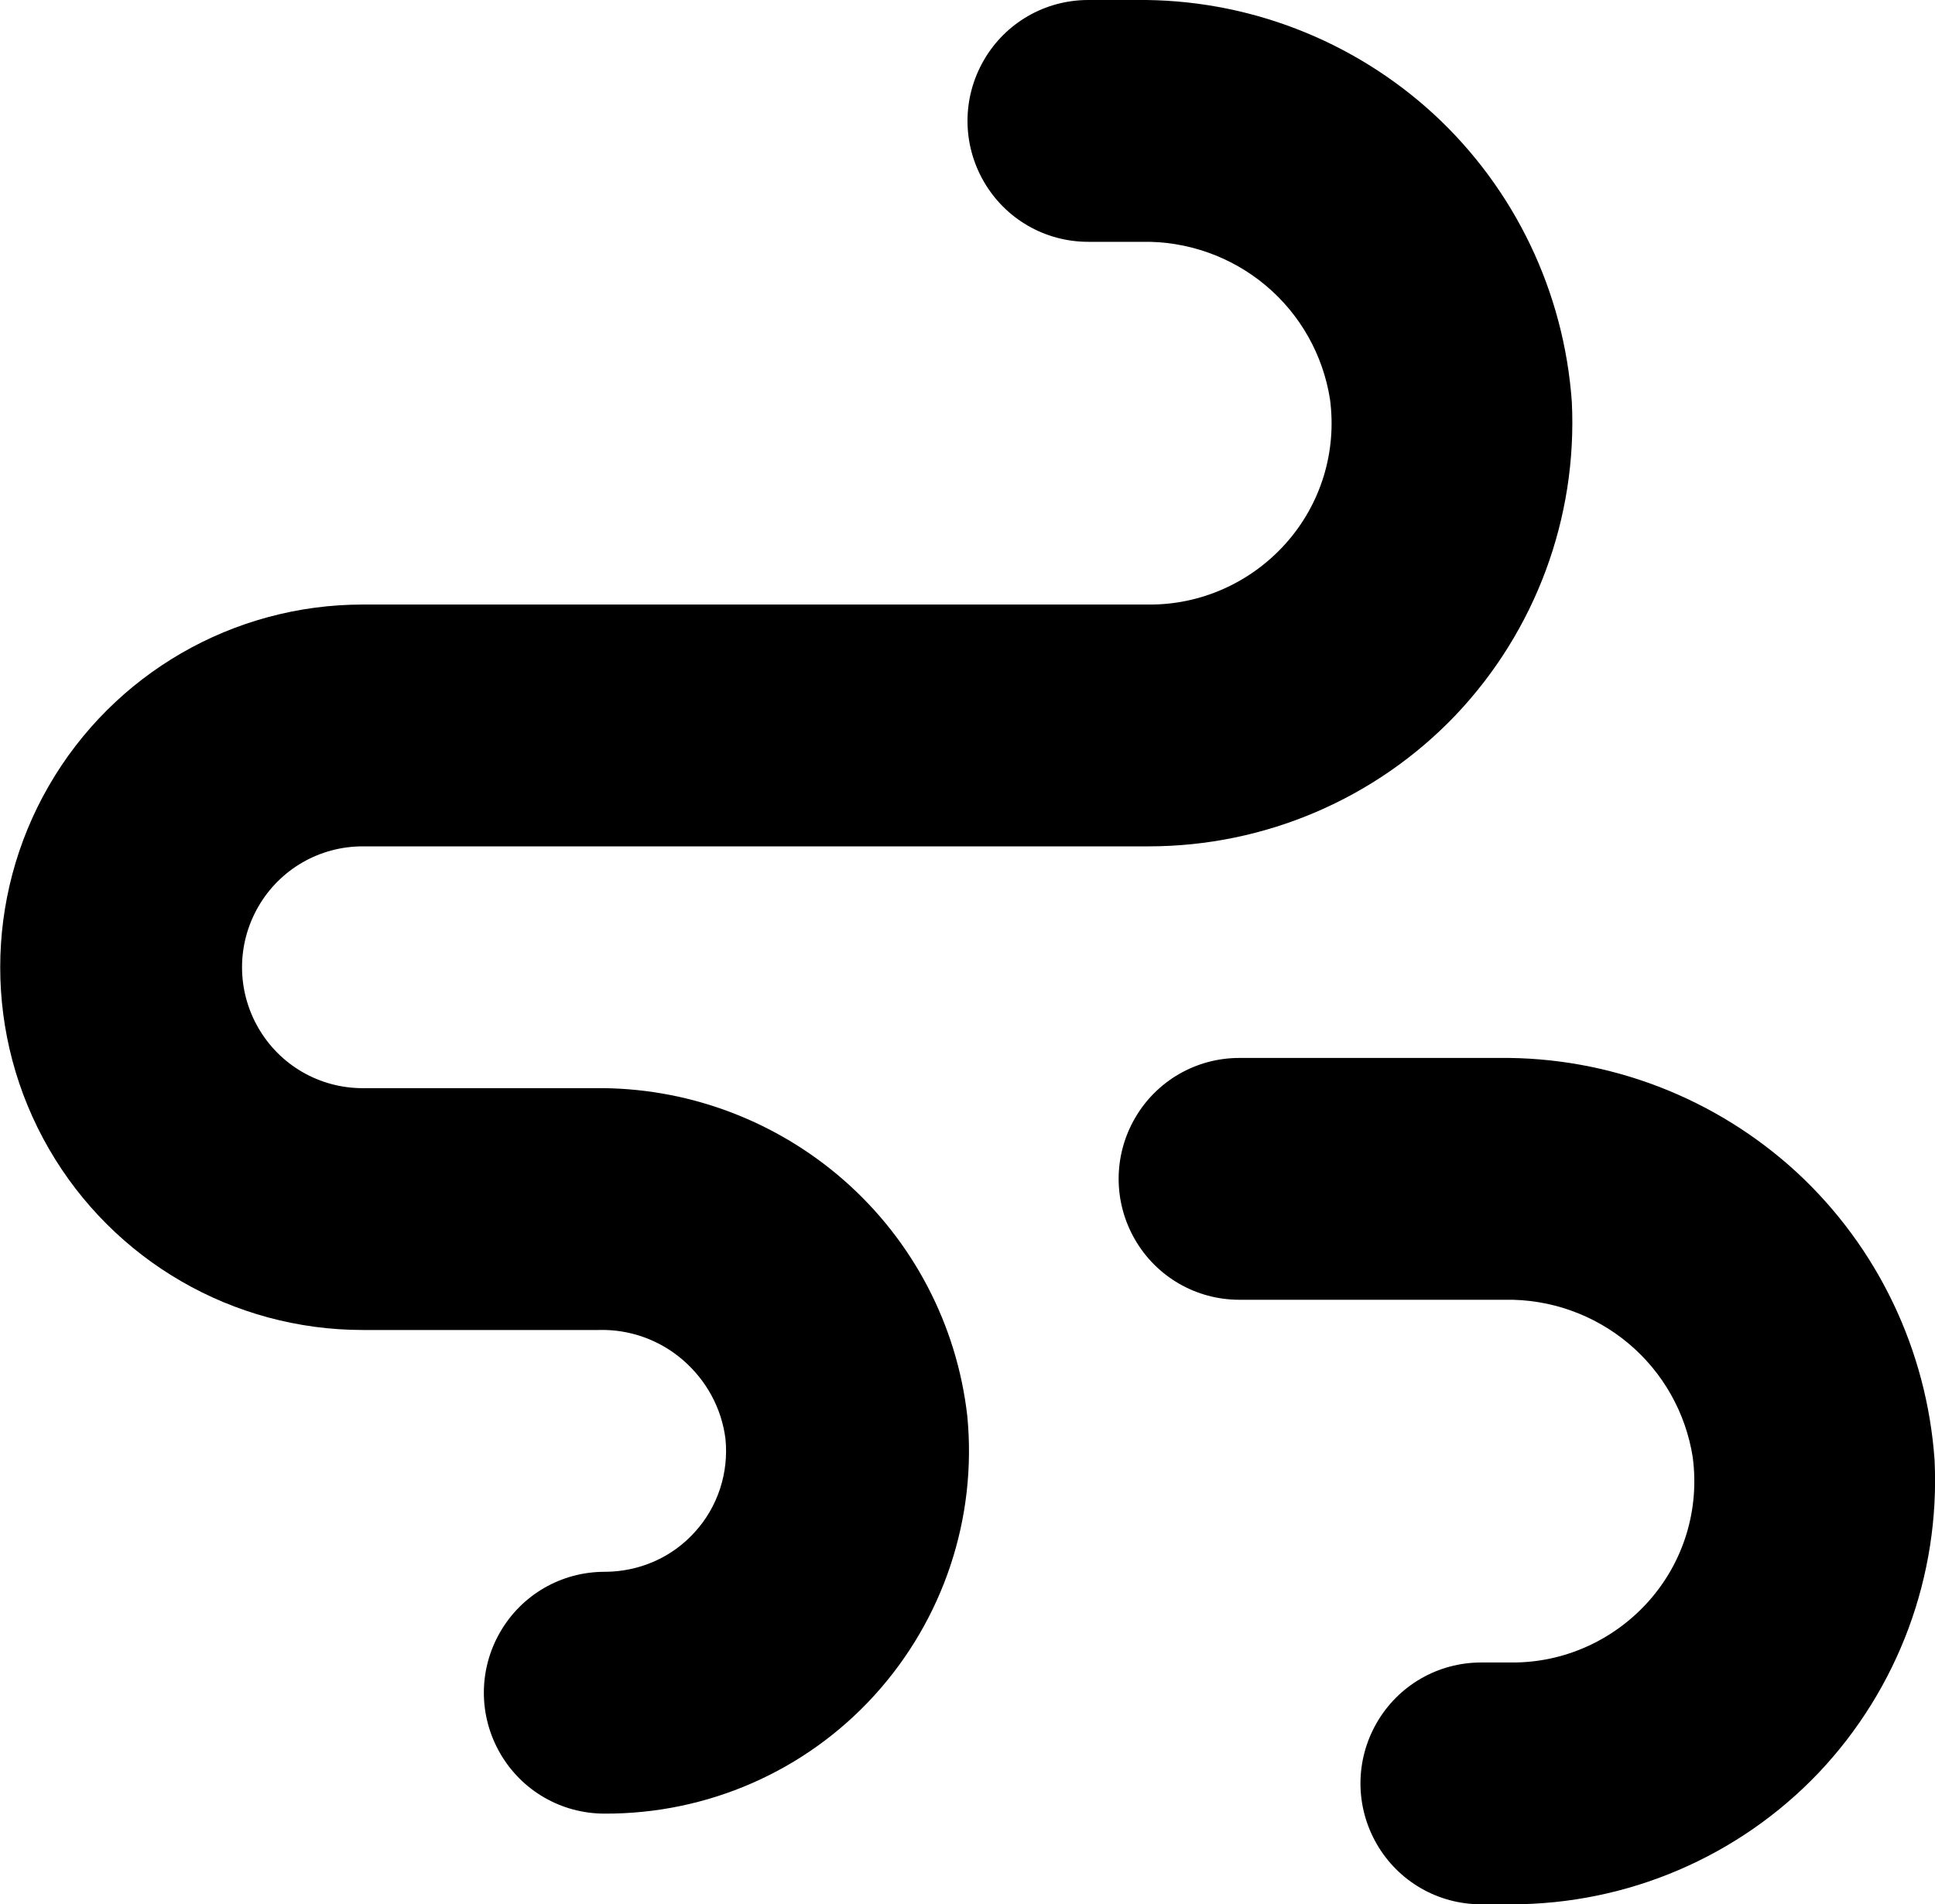 <?xml version="1.0" encoding="utf-8"?>
<!-- Generator: Adobe Illustrator 27.8.1, SVG Export Plug-In . SVG Version: 6.00 Build 0)  -->
<svg version="1.1" id="Layer_1" xmlns="http://www.w3.org/2000/svg" xmlns:xlink="http://www.w3.org/1999/xlink" x="0px" y="0px"
	 viewBox="0 0 448.1 441" style="enable-background:new 0 0 448.1 441;" xml:space="preserve">
<g>
	<path d="M347.1,245H287c-10,0-19.2,5.3-24.2,14c-5,8.7-5,19.3,0,28c5,8.7,14.2,14,24.2,14h61.5c10.4-0.2,20.6,3.4,28.6,10.1
		c8,6.7,13.3,16.1,14.9,26.4c1.6,12.1-2.1,24.2-10.2,33.3c-8.1,9.1-19.7,14.3-31.8,14.2h-7c-10,0-19.2,5.3-24.2,14
		c-5,8.7-5,19.3,0,28c5,8.7,14.2,14,24.2,14h7c26.9,0,52.6-11,71.1-30.4c18.5-19.5,28.2-45.7,26.9-72.5
		c-1.8-25.5-13.2-49.3-31.9-66.6C397.3,254.2,372.6,244.7,347.1,245L347.1,245z"/>
	<path d="M84,308h54.7c7.1-0.2,14.1,2.3,19.5,7c5.4,4.7,8.9,11.1,9.8,18.2c0.8,7.9-1.8,15.8-7.1,21.6c-5.3,5.9-12.9,9.2-20.9,9.2
		c-10,0-19.2,5.3-24.2,14c-5,8.7-5,19.3,0,28c5,8.7,14.2,14,24.2,14c23.8,0.1,46.5-9.8,62.5-27.4c16-17.6,23.8-41.1,21.5-64.7
		c-2.4-21.1-12.6-40.6-28.6-54.6c-16-14-36.6-21.6-57.8-21.3H84c-10,0-19.2-5.3-24.2-14c-5-8.7-5-19.3,0-28c5-8.7,14.2-14,24.2-14
		h182c26.9,0,52.6-11,71.1-30.4c18.5-19.5,28.2-45.7,26.9-72.5c-1.8-25.5-13.2-49.3-31.9-66.6C313.3,9.2,288.6-0.3,263.1,0H252
		c-10,0-19.2,5.3-24.2,14c-5,8.7-5,19.3,0,28c5,8.7,14.2,14,24.2,14h12.5c10.4-0.2,20.6,3.4,28.6,10.1c8,6.7,13.3,16.1,14.9,26.4
		c1.6,12.1-2.1,24.2-10.2,33.3c-8.1,9.1-19.7,14.3-31.8,14.2H84c-30,0-57.7,16-72.7,42s-15,58,0,84S54,308,84,308L84,308z"/>
</g>
</svg>
